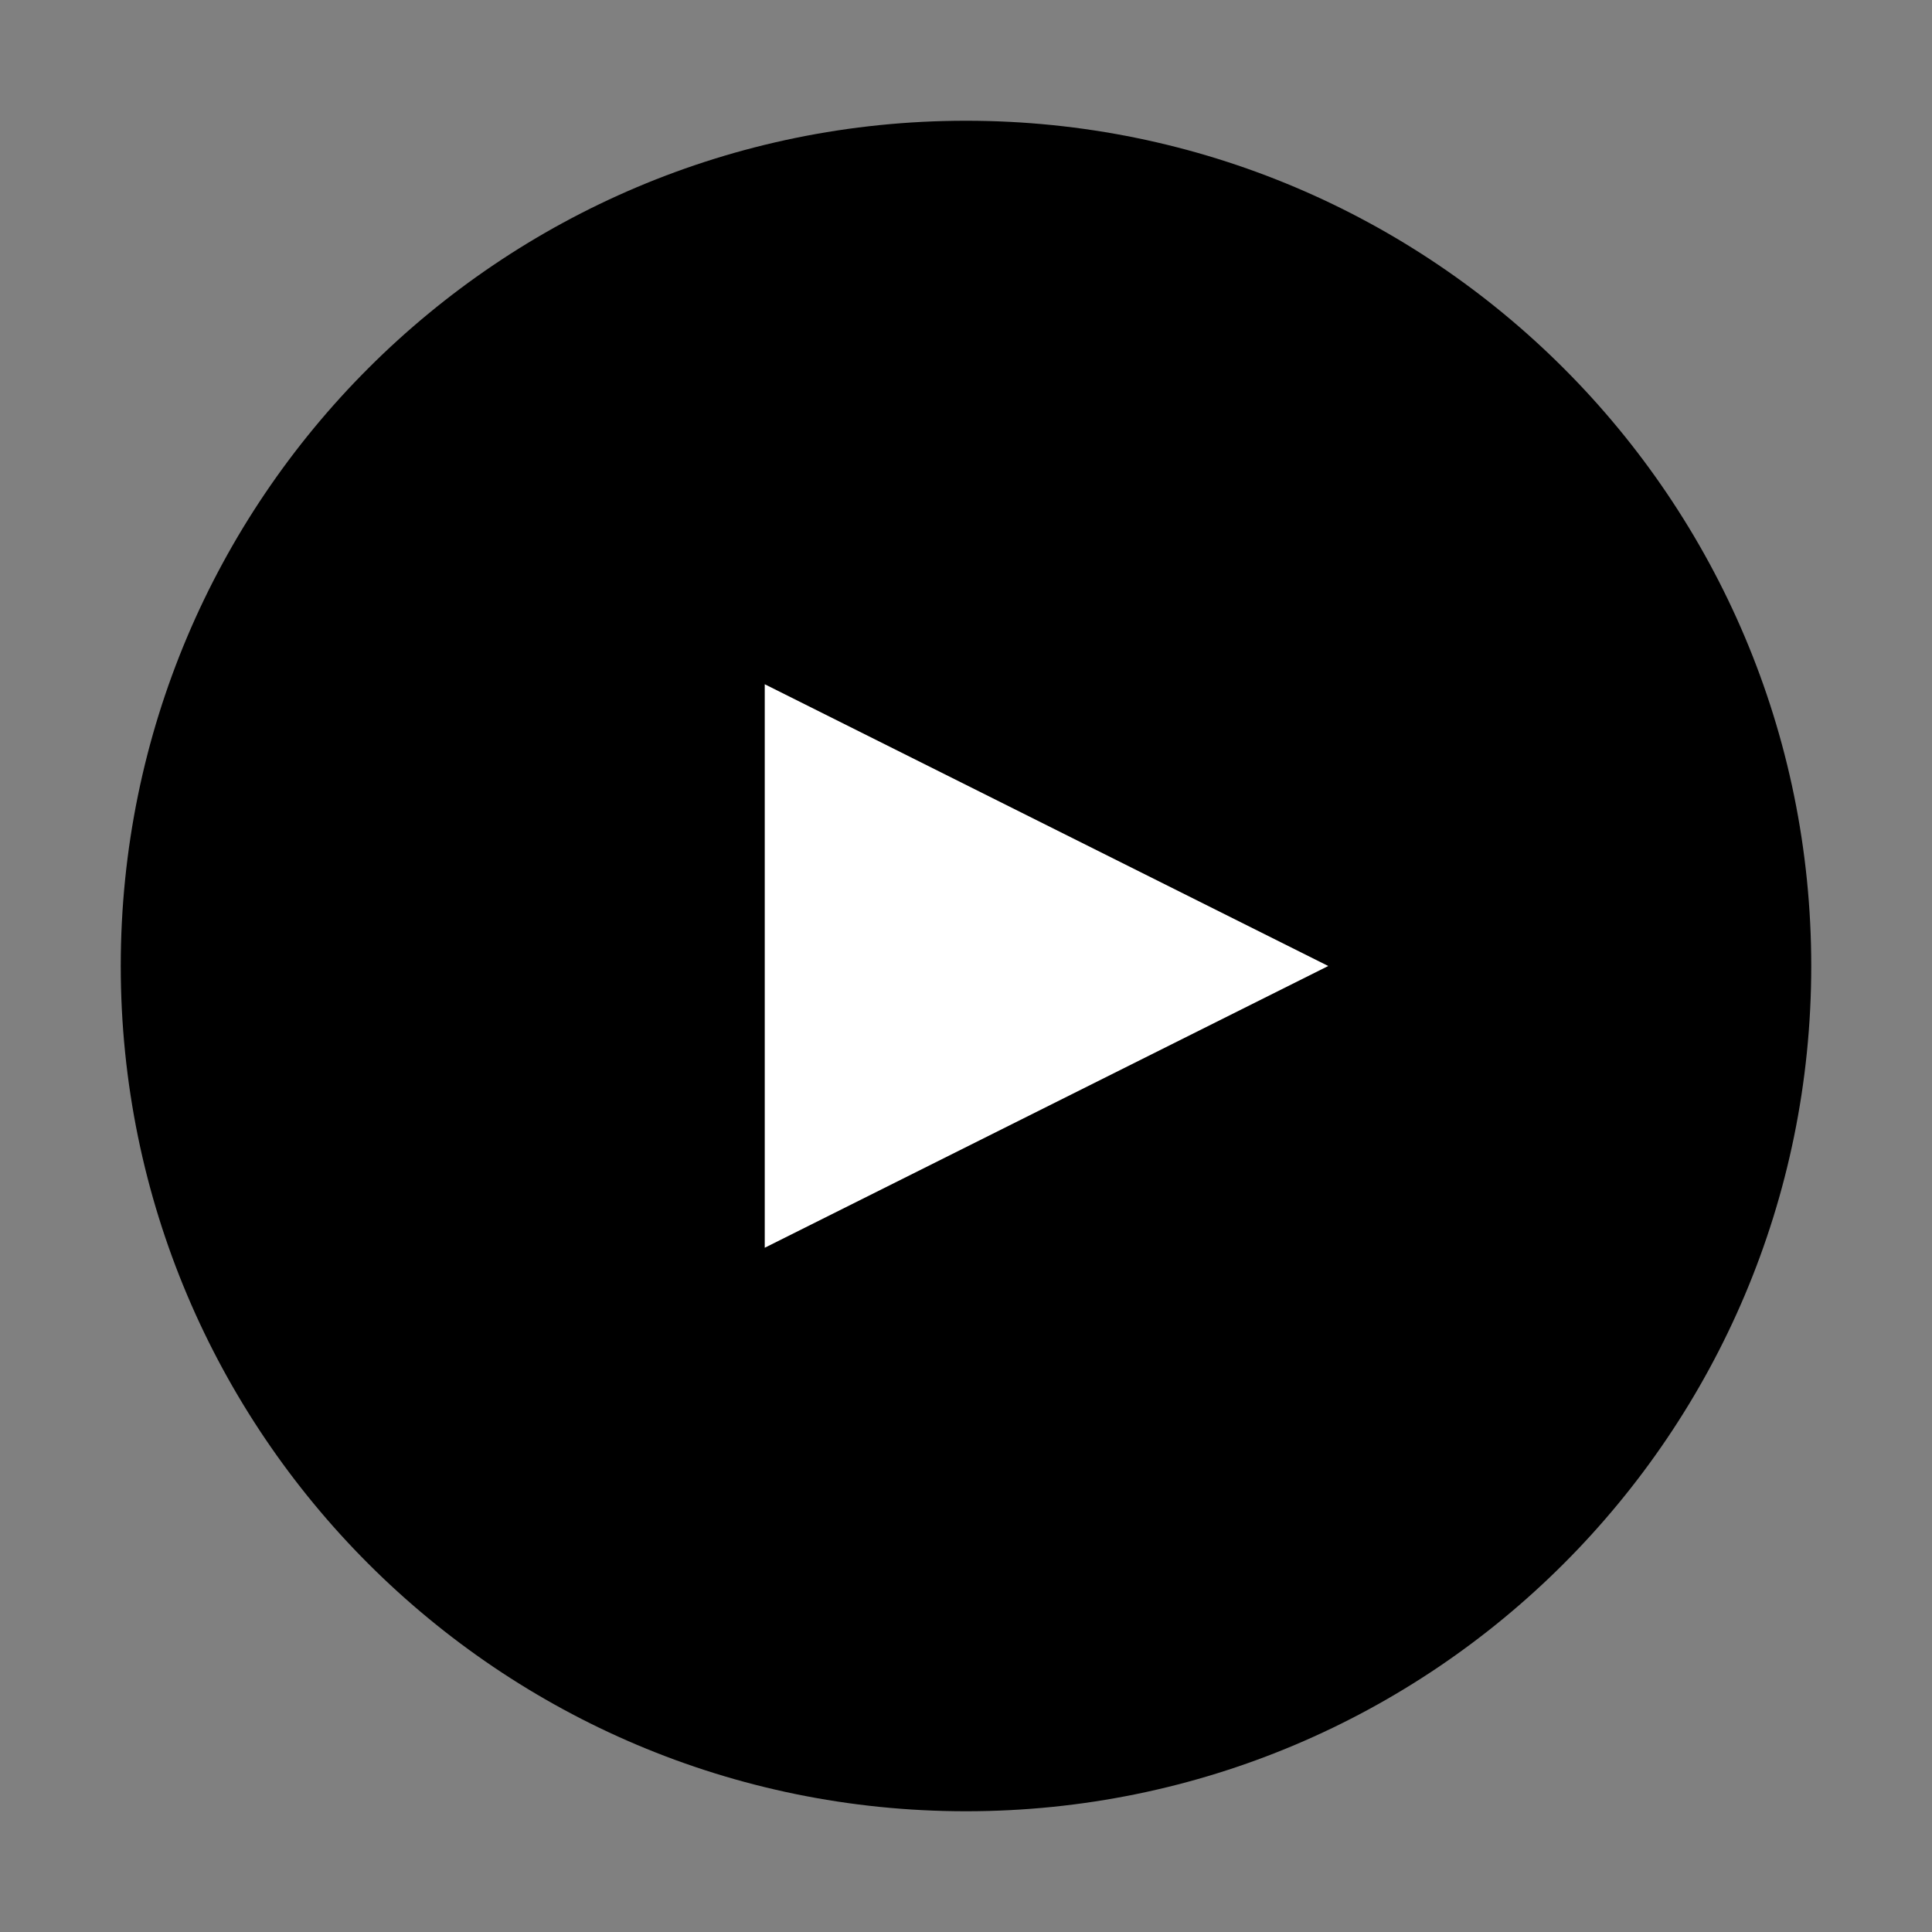 <svg xmlns="http://www.w3.org/2000/svg" viewBox="0 0 24 24">
  <rect x="0" y="0" width="24" height="24" fill="#808080" stroke="none"/>
  <path d="M1.5 12C1.5 6.2 6.2 1.5 12 1.5S22.5 6.2 22.5 12 17.8 22.5 12 22.5 1.5 17.8 1.5 12z" fill="currentColor"/>
  <path d="M9.5 15.5v-7l7 3.5-7 3.5z" fill="#fff"/>
</svg>
